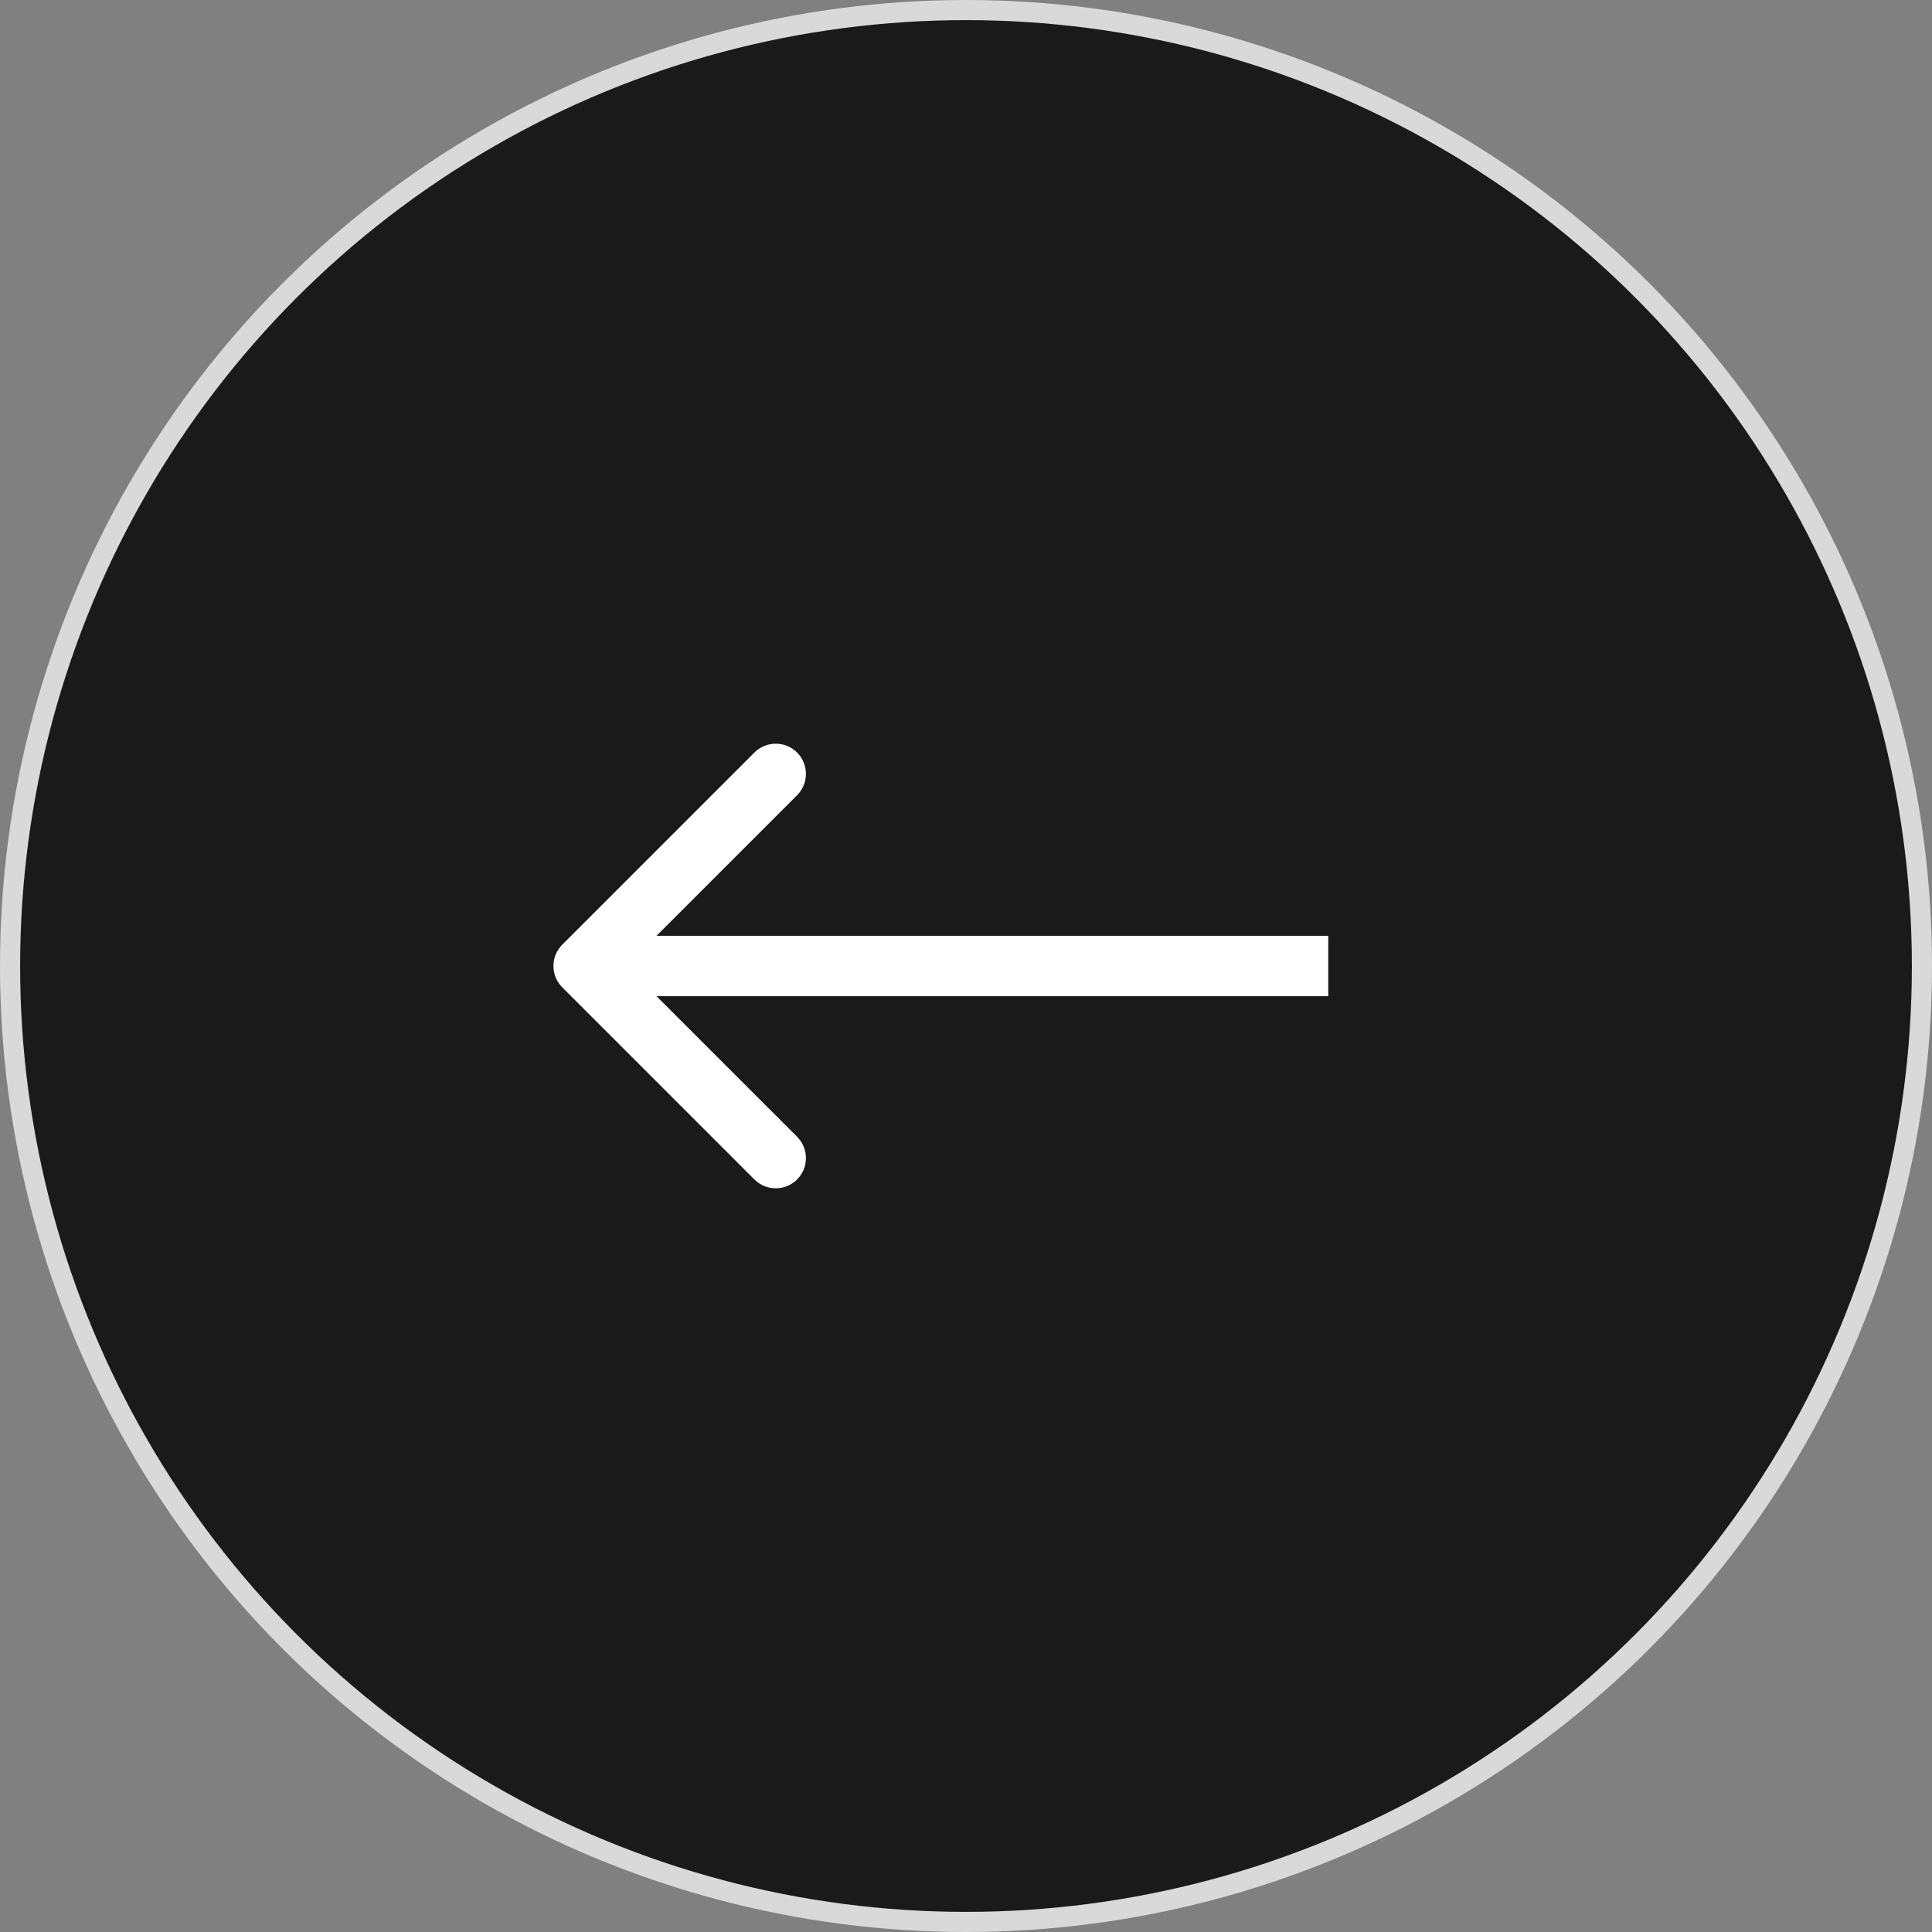 <svg width="96" height="96" viewBox="0 0 96 96" fill="none" xmlns="http://www.w3.org/2000/svg">
<rect x="0" y="0" width="96" height="96" fill="#808080" stroke="none"/>
<circle cx="48" cy="48" r="47.5" fill="#1A1A1A" stroke="#D9D9D9"/>
<path d="M27.939 46.939C27.354 47.525 27.354 48.475 27.939 49.061L37.485 58.607C38.071 59.192 39.021 59.192 39.607 58.607C40.192 58.021 40.192 57.071 39.607 56.485L31.121 48L39.607 39.515C40.192 38.929 40.192 37.979 39.607 37.393C39.021 36.808 38.071 36.808 37.485 37.393L27.939 46.939ZM66 48L66 46.5L29 46.5L29 48L29 49.5L66 49.5L66 48Z" fill="white"/>
</svg>
